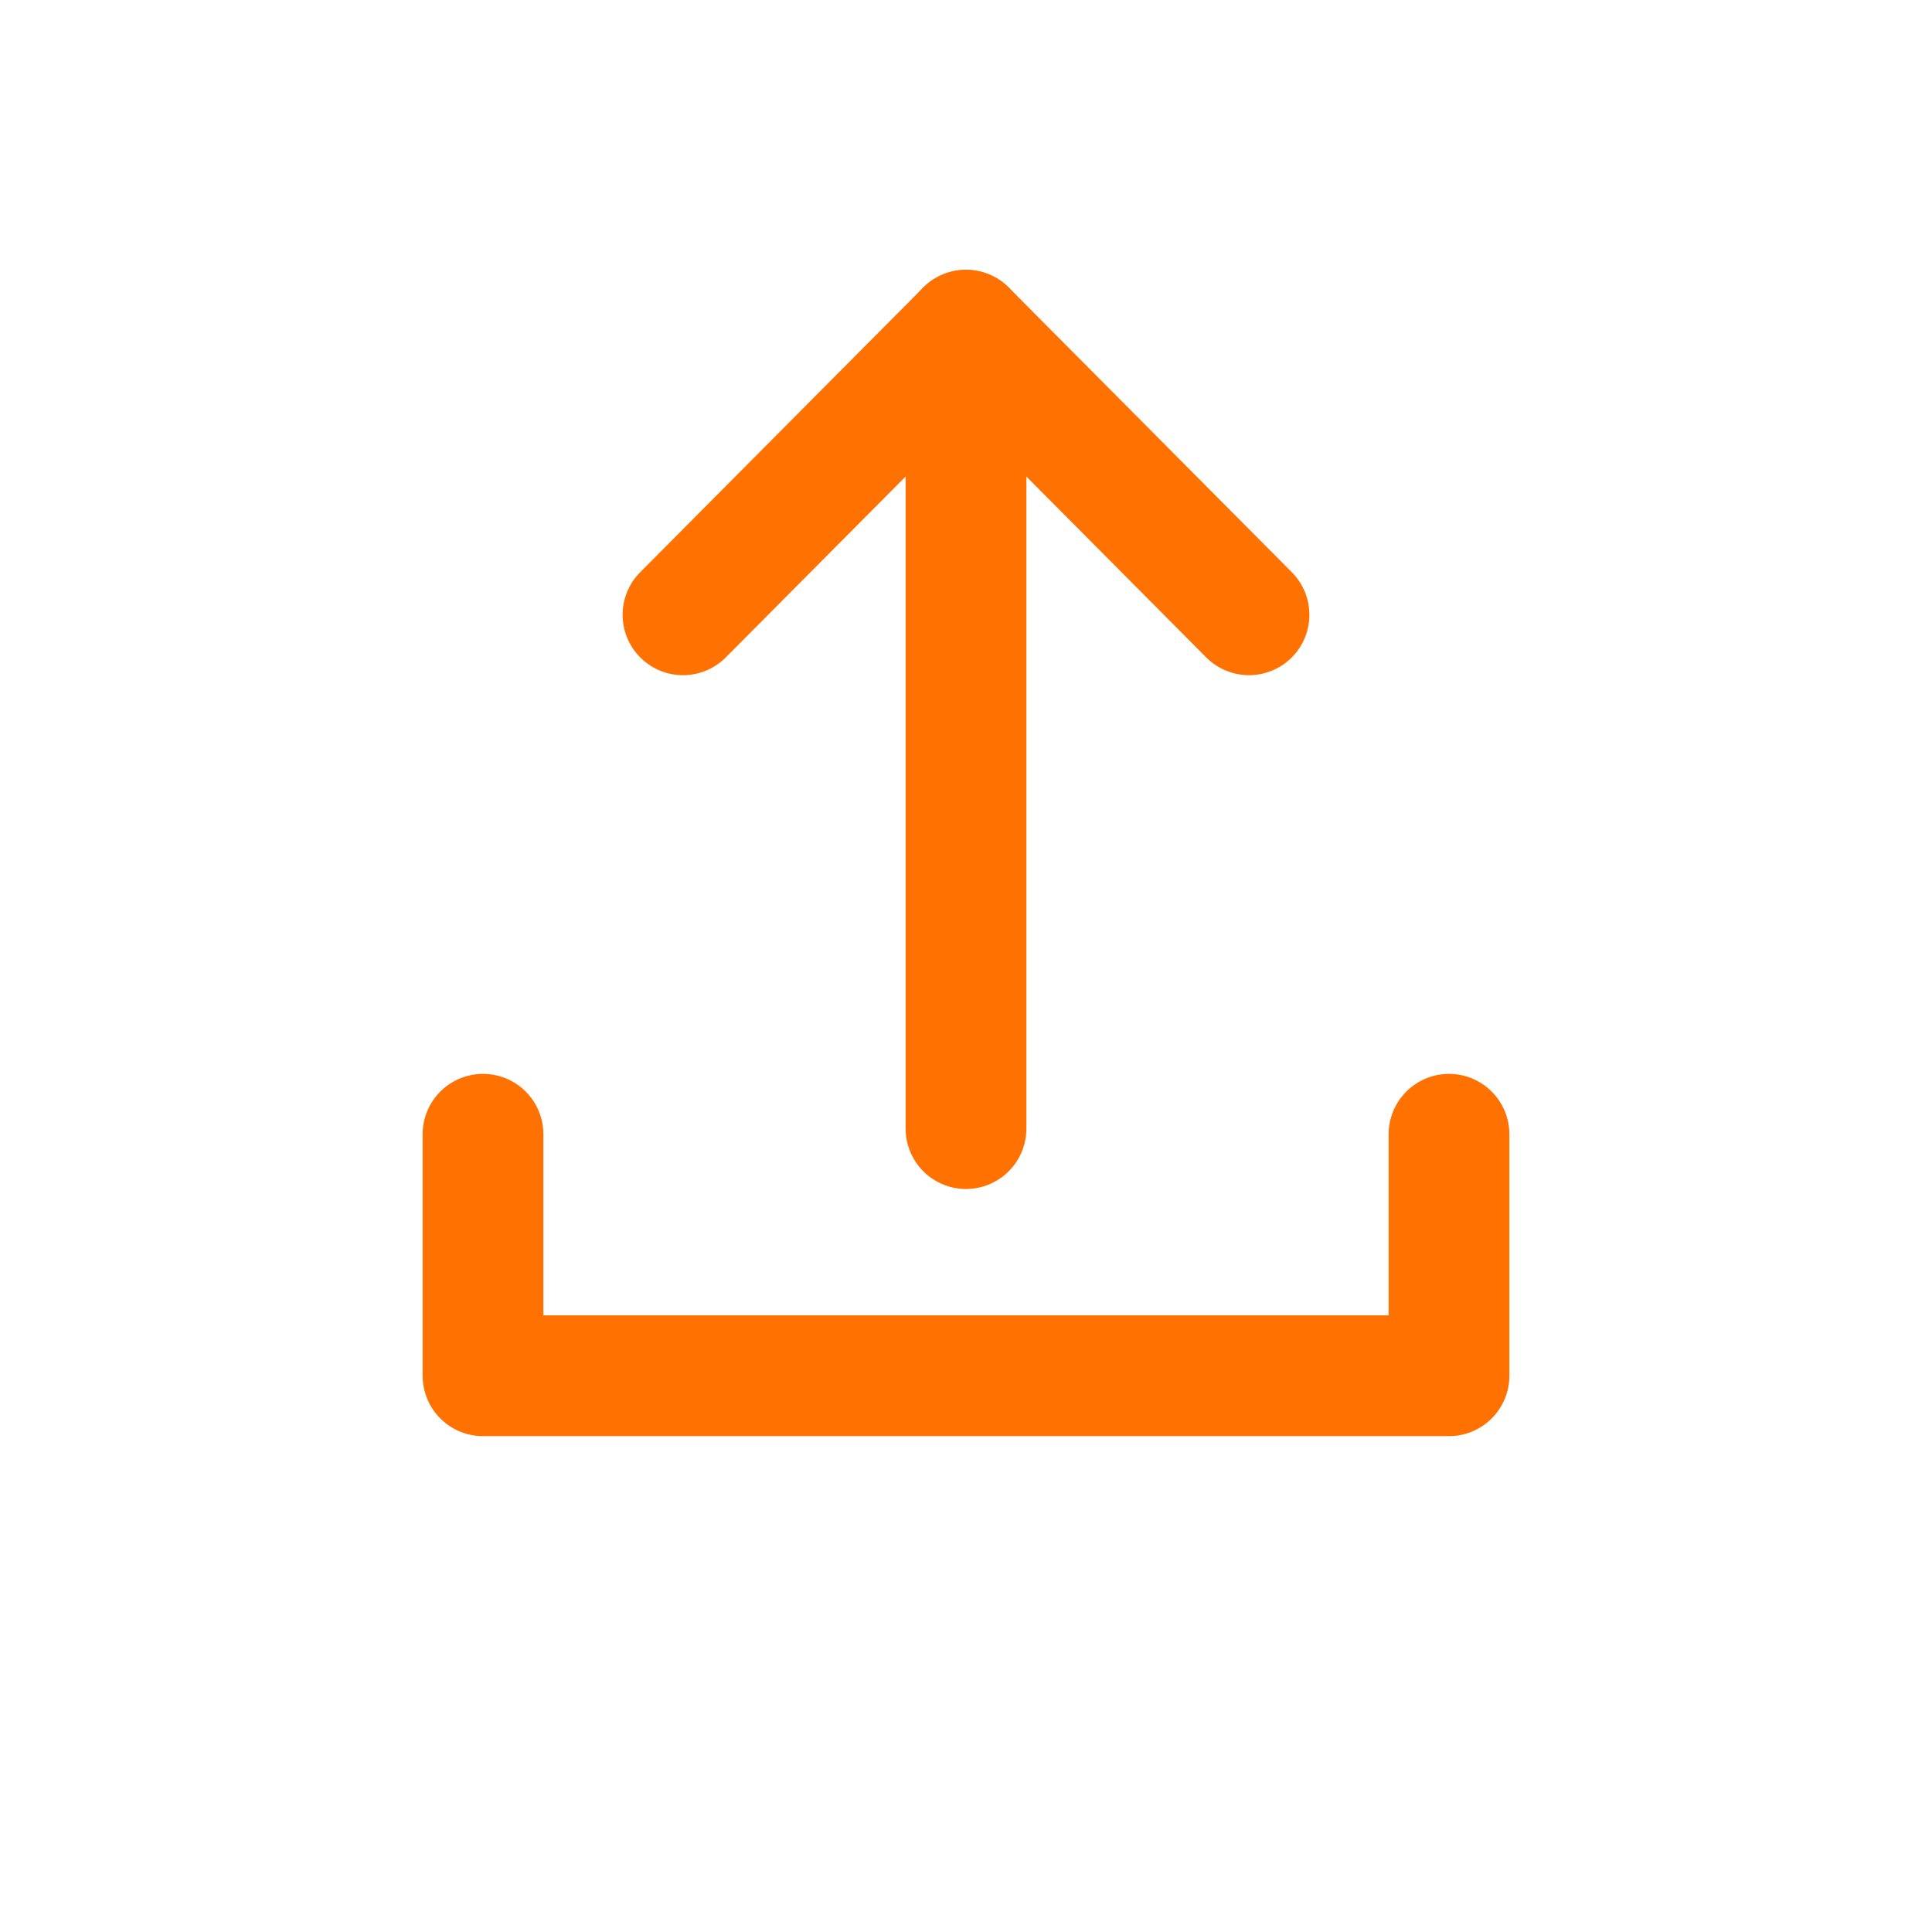 <?xml version="1.0" encoding="UTF-8"?>
<svg version="1.1" viewBox="0 0 1024 1024" xmlns="http://www.w3.org/2000/svg"><path d="m662 325.86-150-150.86-150 150.86" fill="none" stroke="#ff7100" stroke-linecap="round" stroke-linejoin="round" stroke-width="64"/><path d="m512 175v423.18" fill="none" stroke="#ff7100" stroke-linecap="round" stroke-linejoin="round" stroke-width="64"/><path d="m256 601.18v128h512v-128" fill="none" stroke="#ff7100" stroke-linecap="round" stroke-linejoin="round" stroke-width="64"/></svg>

